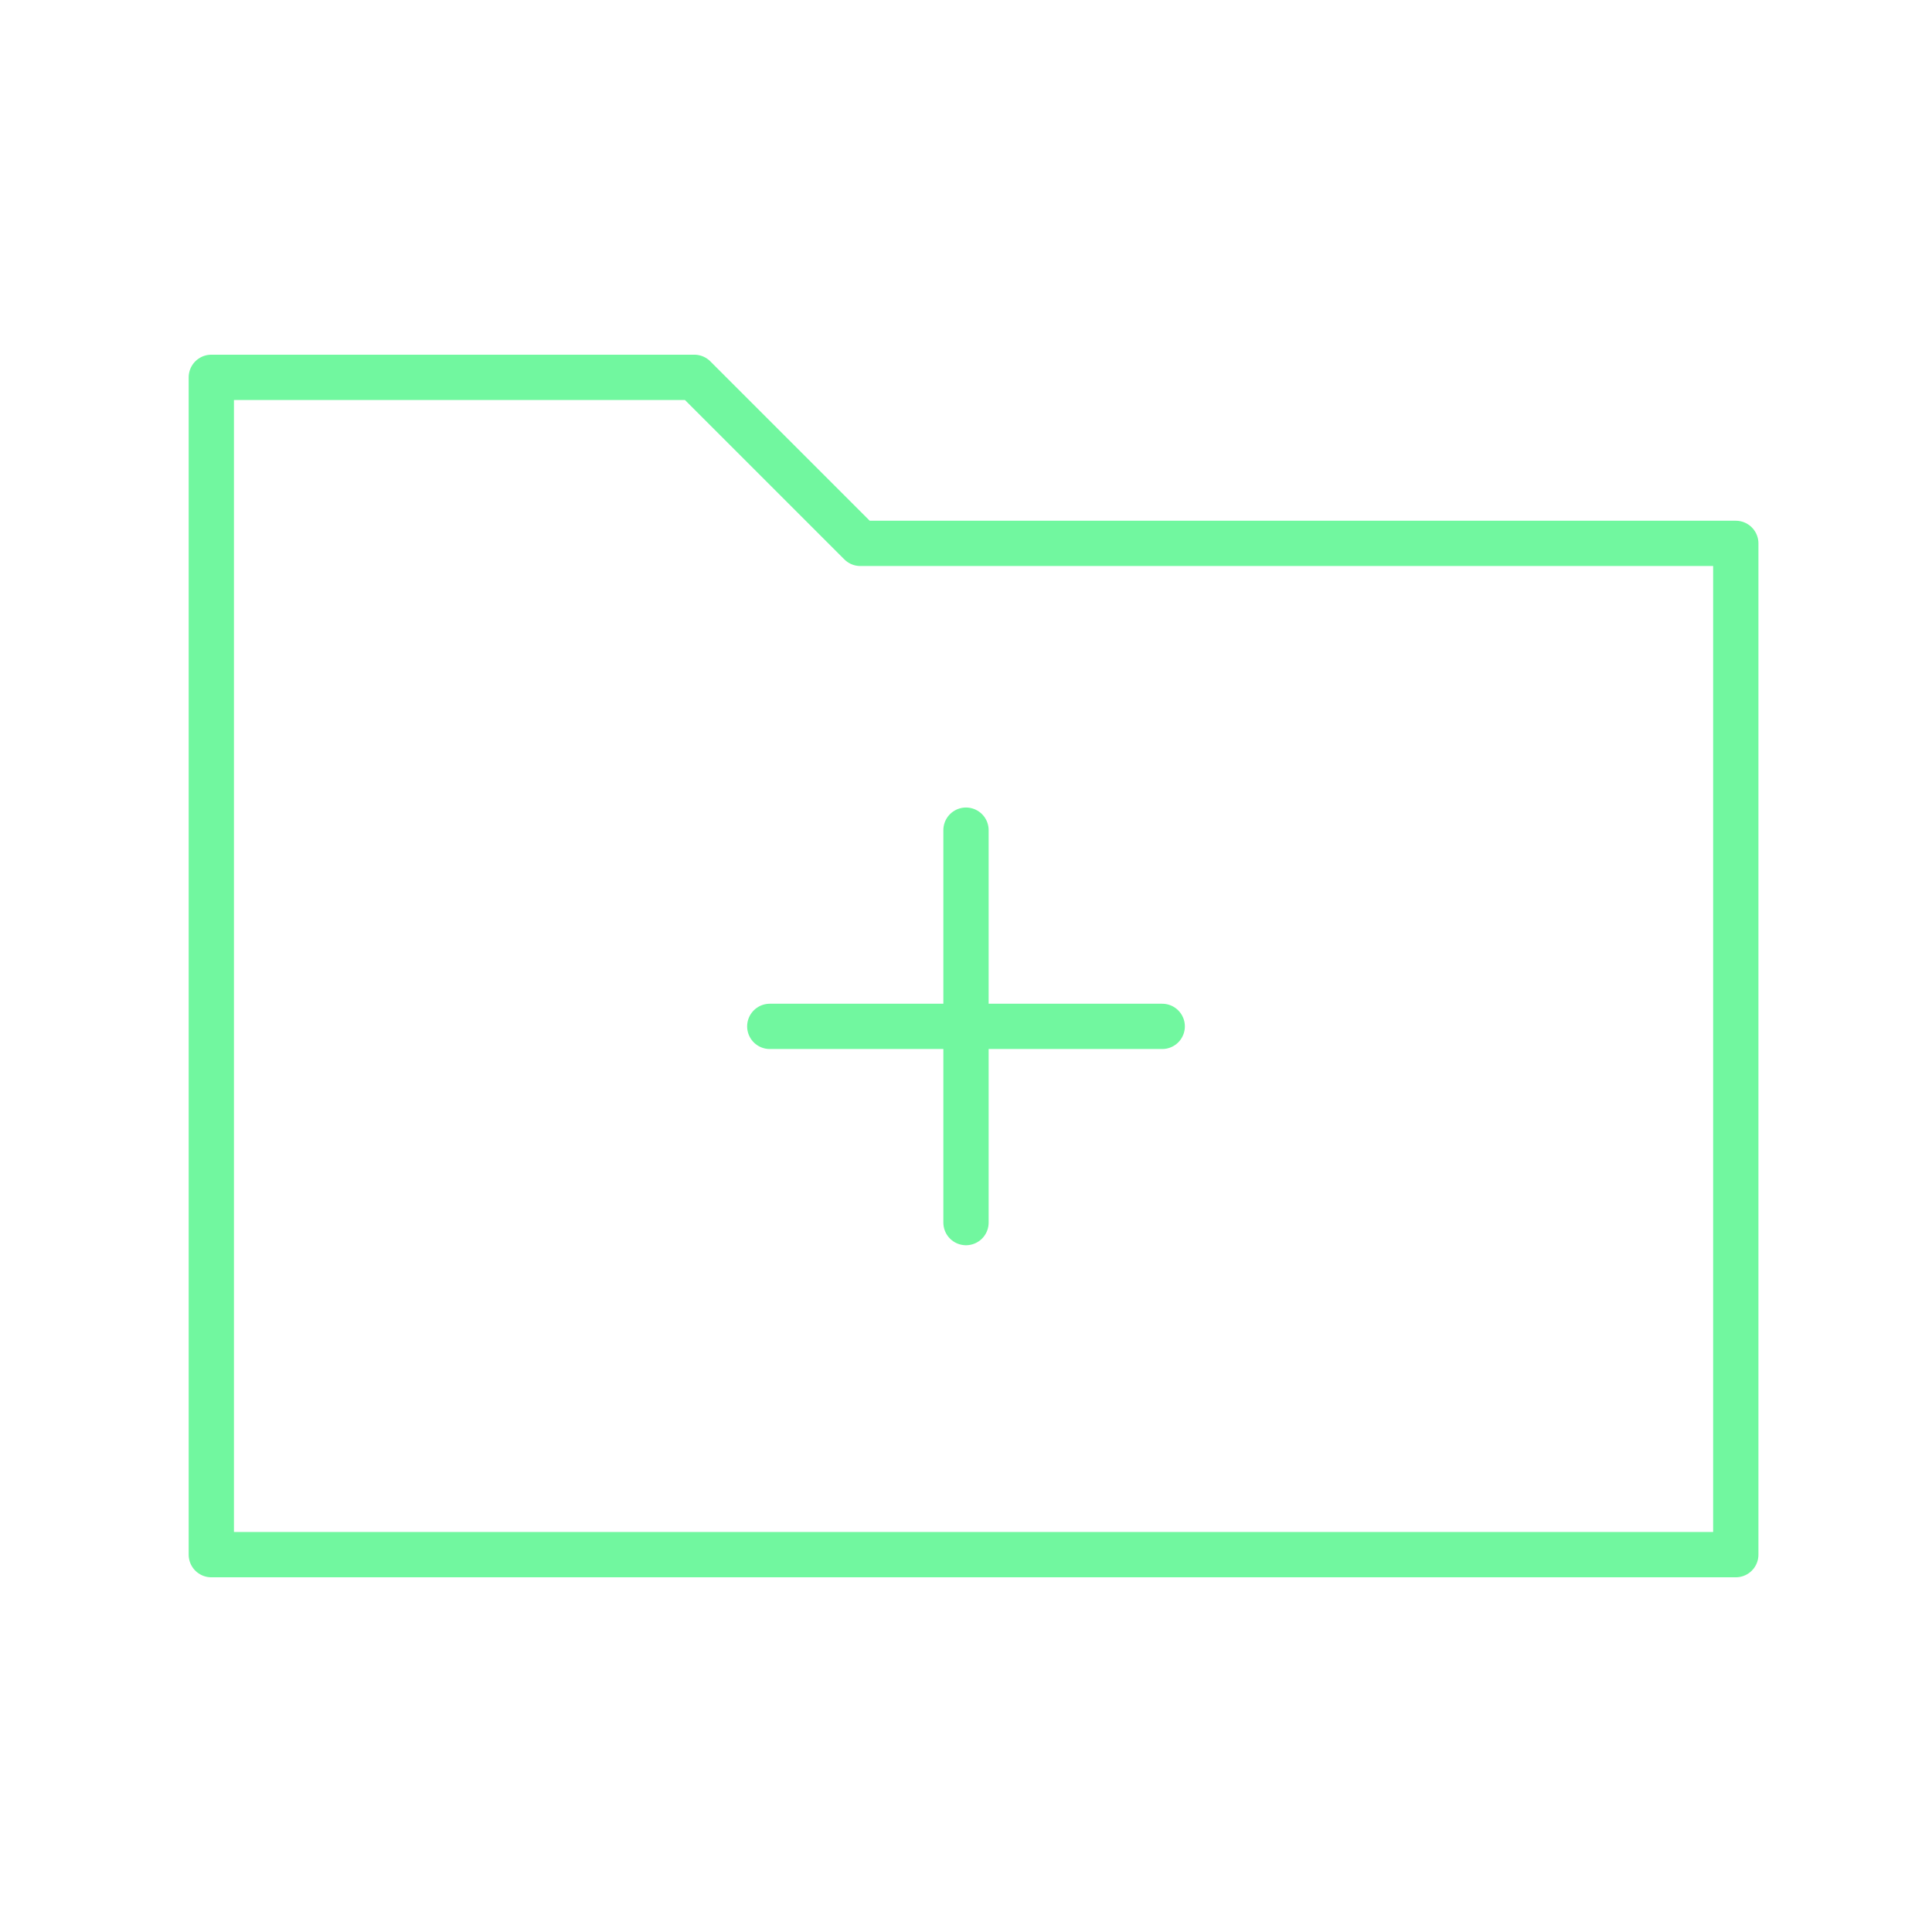 <svg xmlns="http://www.w3.org/2000/svg" viewBox="0 0 128 128" stroke="#71F79F" stroke-width="3" stroke-linejoin="round" stroke-linecap="round" fill="none"><path d="M77 68H51M64 81V55m51-19H57L46 25H14v78H115Z"/></svg>
